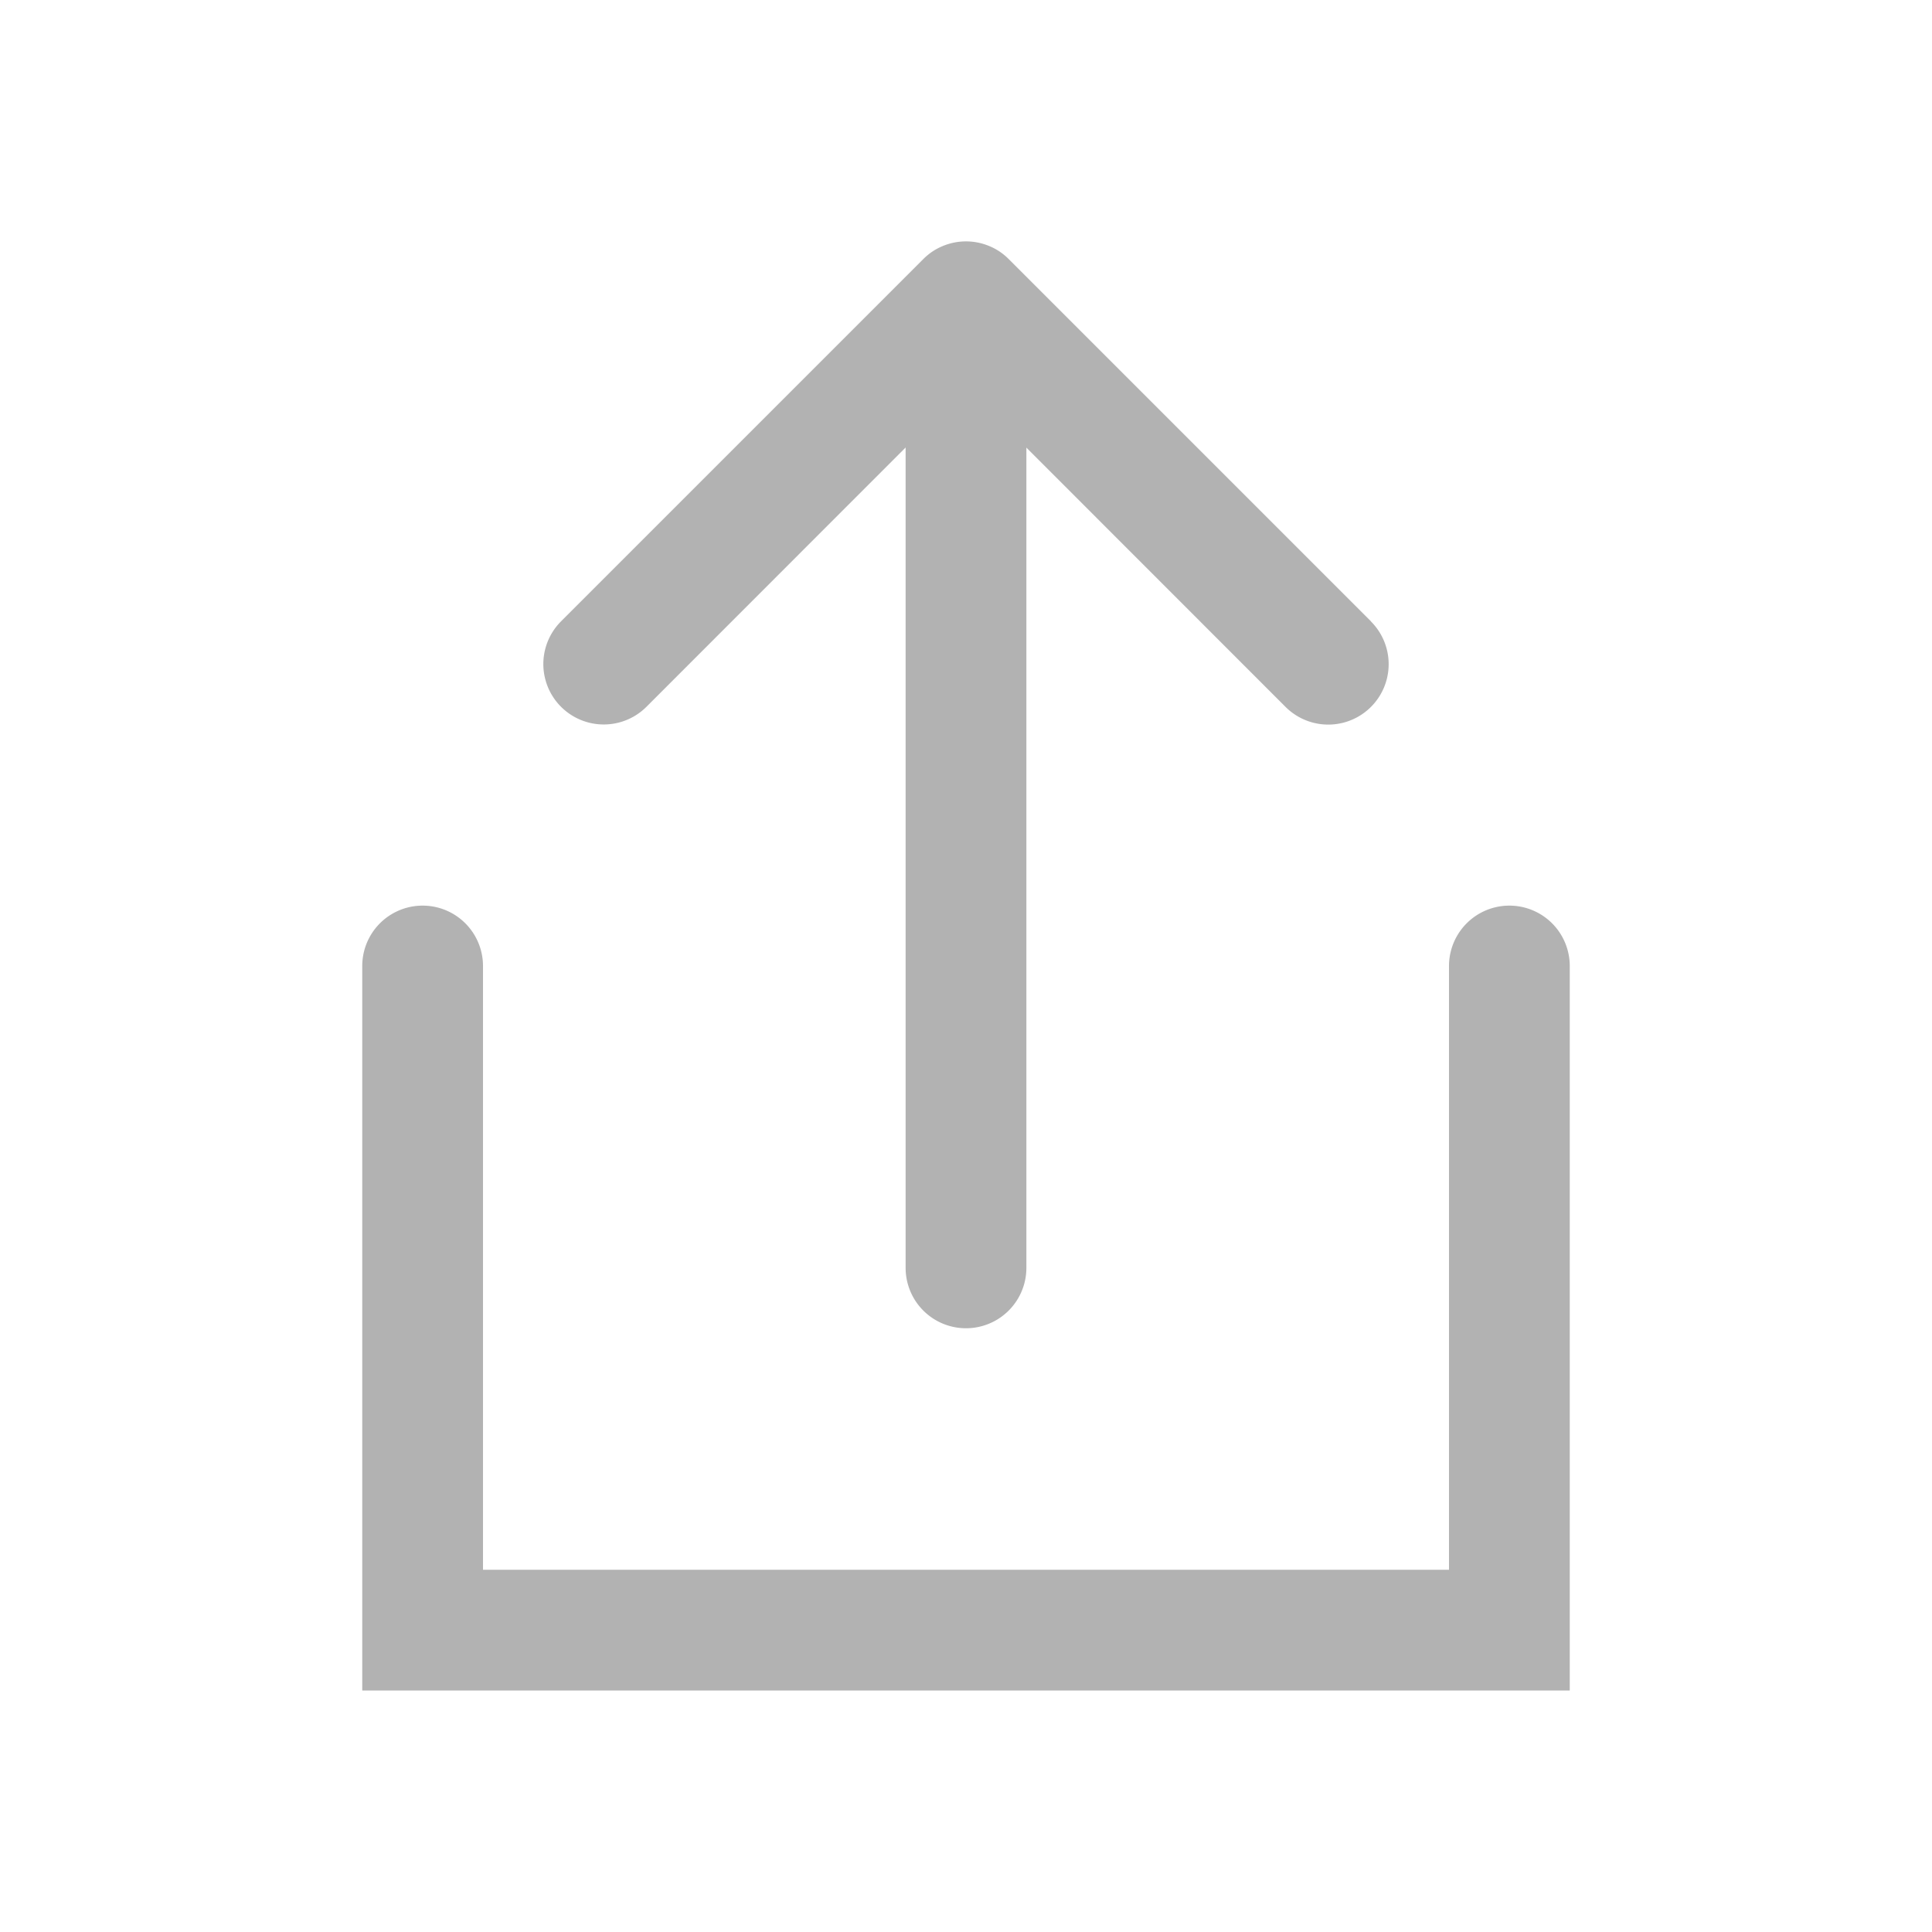 <svg xmlns="http://www.w3.org/2000/svg" id="icon_share_16px" width="16" height="16" viewBox="0 0 16 16">
    <defs>
        <style>
            .cls-2{fill:#b2b2b2}
        </style>
    </defs>
    <g id="save_alt-24px">
        <path id="패스_84" fill="none" d="M0 0h16v16H0z"/>
    </g>
    <g id="그룹_675" transform="translate(-161 -334)">
        <g id="그룹_674">
            <path id="패스_216" d="M174 348h-10v-6a.5.5 0 0 1 1 0v5h8v-5a.5.5 0 0 1 1 0z" class="cls-2"/>
        </g>
        <path id="패스_217" d="M172.354 339.146l-3-3a.486.486 0 0 0-.163-.109.5.5 0 0 0-.382 0 .486.486 0 0 0-.163.109l-3 3a.5.5 0 0 0 .708.707l2.146-2.147v6.794a.5.5 0 0 0 1 0v-6.793l2.146 2.147a.5.5 0 0 0 .708-.707z" class="cls-2"/>
    </g>
</svg>
